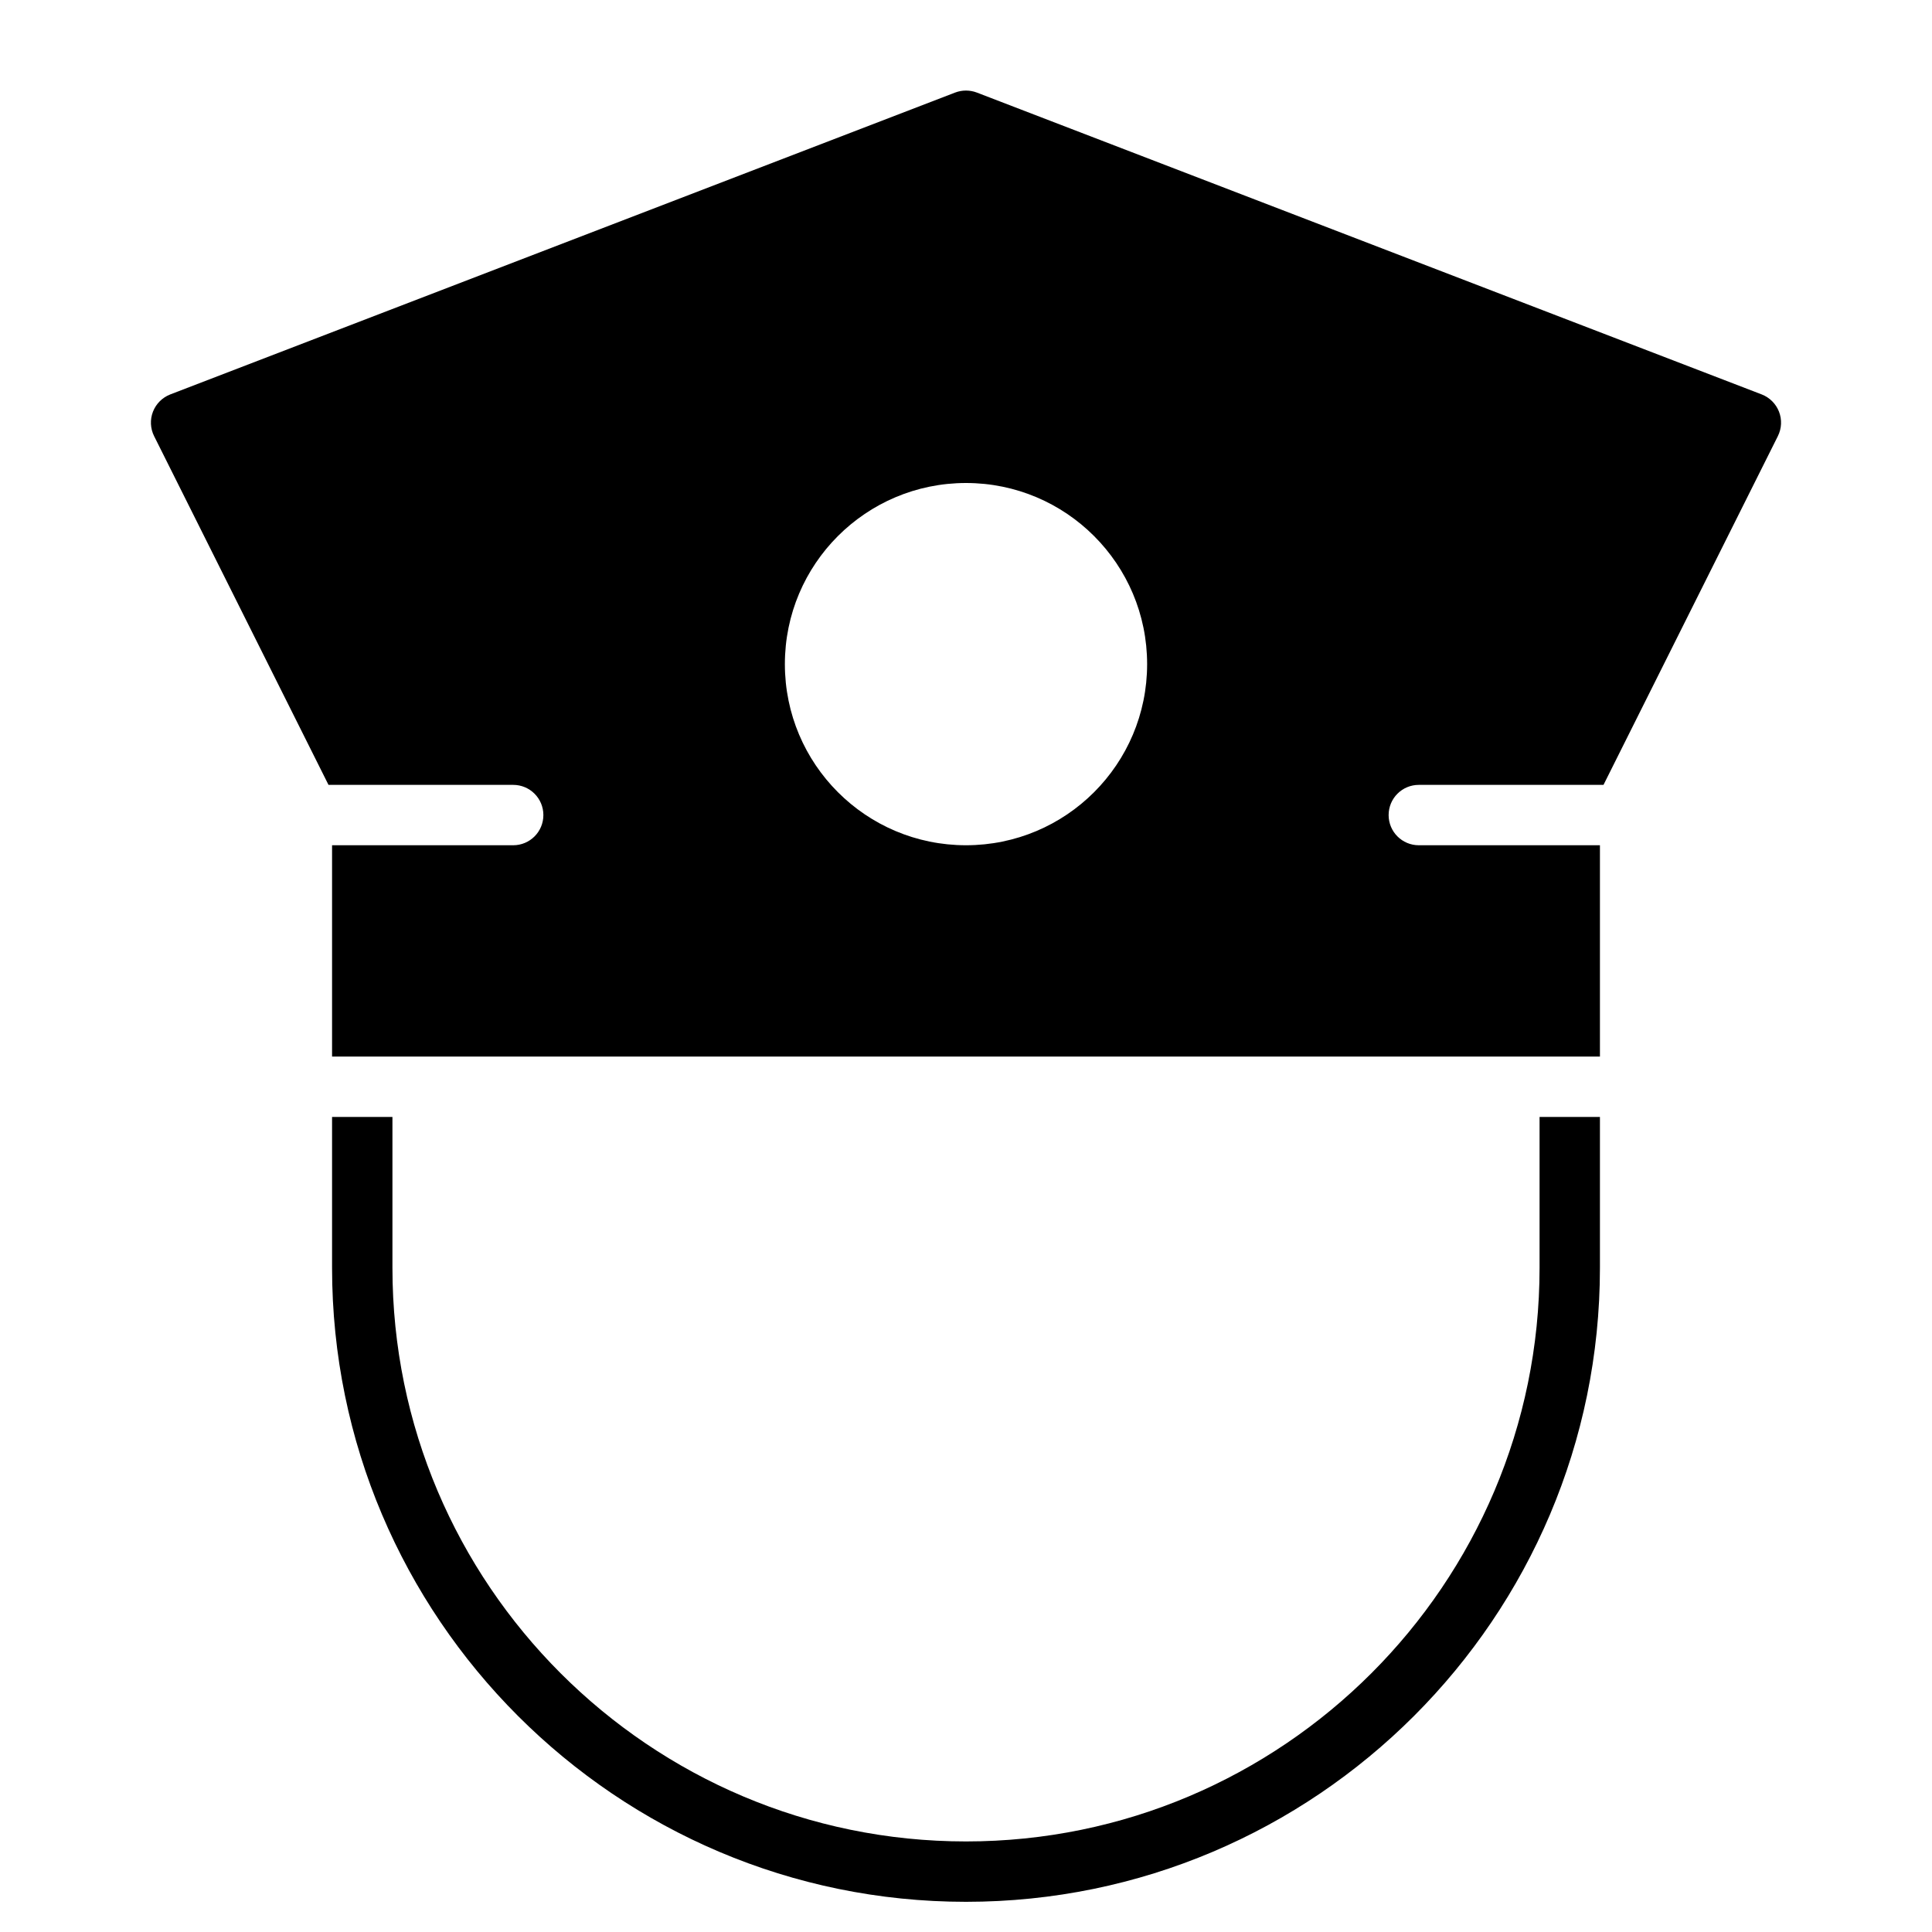 <?xml version="1.0" encoding="utf-8"?>
<!-- Generator: Adobe Illustrator 20.0.0, SVG Export Plug-In . SVG Version: 6.00 Build 0)  -->
<!DOCTYPE svg PUBLIC "-//W3C//DTD SVG 1.1//EN" "http://www.w3.org/Graphics/SVG/1.1/DTD/svg11.dtd">
<svg version="1.1" id="Layer_1" xmlns="http://www.w3.org/2000/svg" xmlns:xlink="http://www.w3.org/1999/xlink" x="0px" y="0px"
	 width="64px" height="64px" viewBox="0 0 64 64" enable-background="new 0 0 64 64" xml:space="preserve">
<path d="M51,42c0,10.477-8.523,19-19,19s-19-8.523-19-19v-5h-2v5c0,11.579,9.421,21,21,21s21-9.421,21-21v-5h-2V42z"/>
<path d="M58.359,13.066l-26-10c-0.232-0.088-0.486-0.088-0.719,0l-26,10c-0.263,0.102-0.471,0.31-0.573,0.572
	c-0.102,0.263-0.088,0.557,0.038,0.809L10.882,26H17c0.553,0,1,0.447,1,1s-0.447,1-1,1h-6v7h42v-7h-6c-0.553,0-1-0.447-1-1
	s0.447-1,1-1h6.118l5.776-11.553c0.126-0.252,0.14-0.546,0.038-0.809C58.83,13.376,58.622,13.168,58.359,13.066z M32,28
	c-3.314,0-6-2.686-6-6s2.686-6,6-6s6,2.686,6,6S35.314,28,32,28z"/>
</svg>
